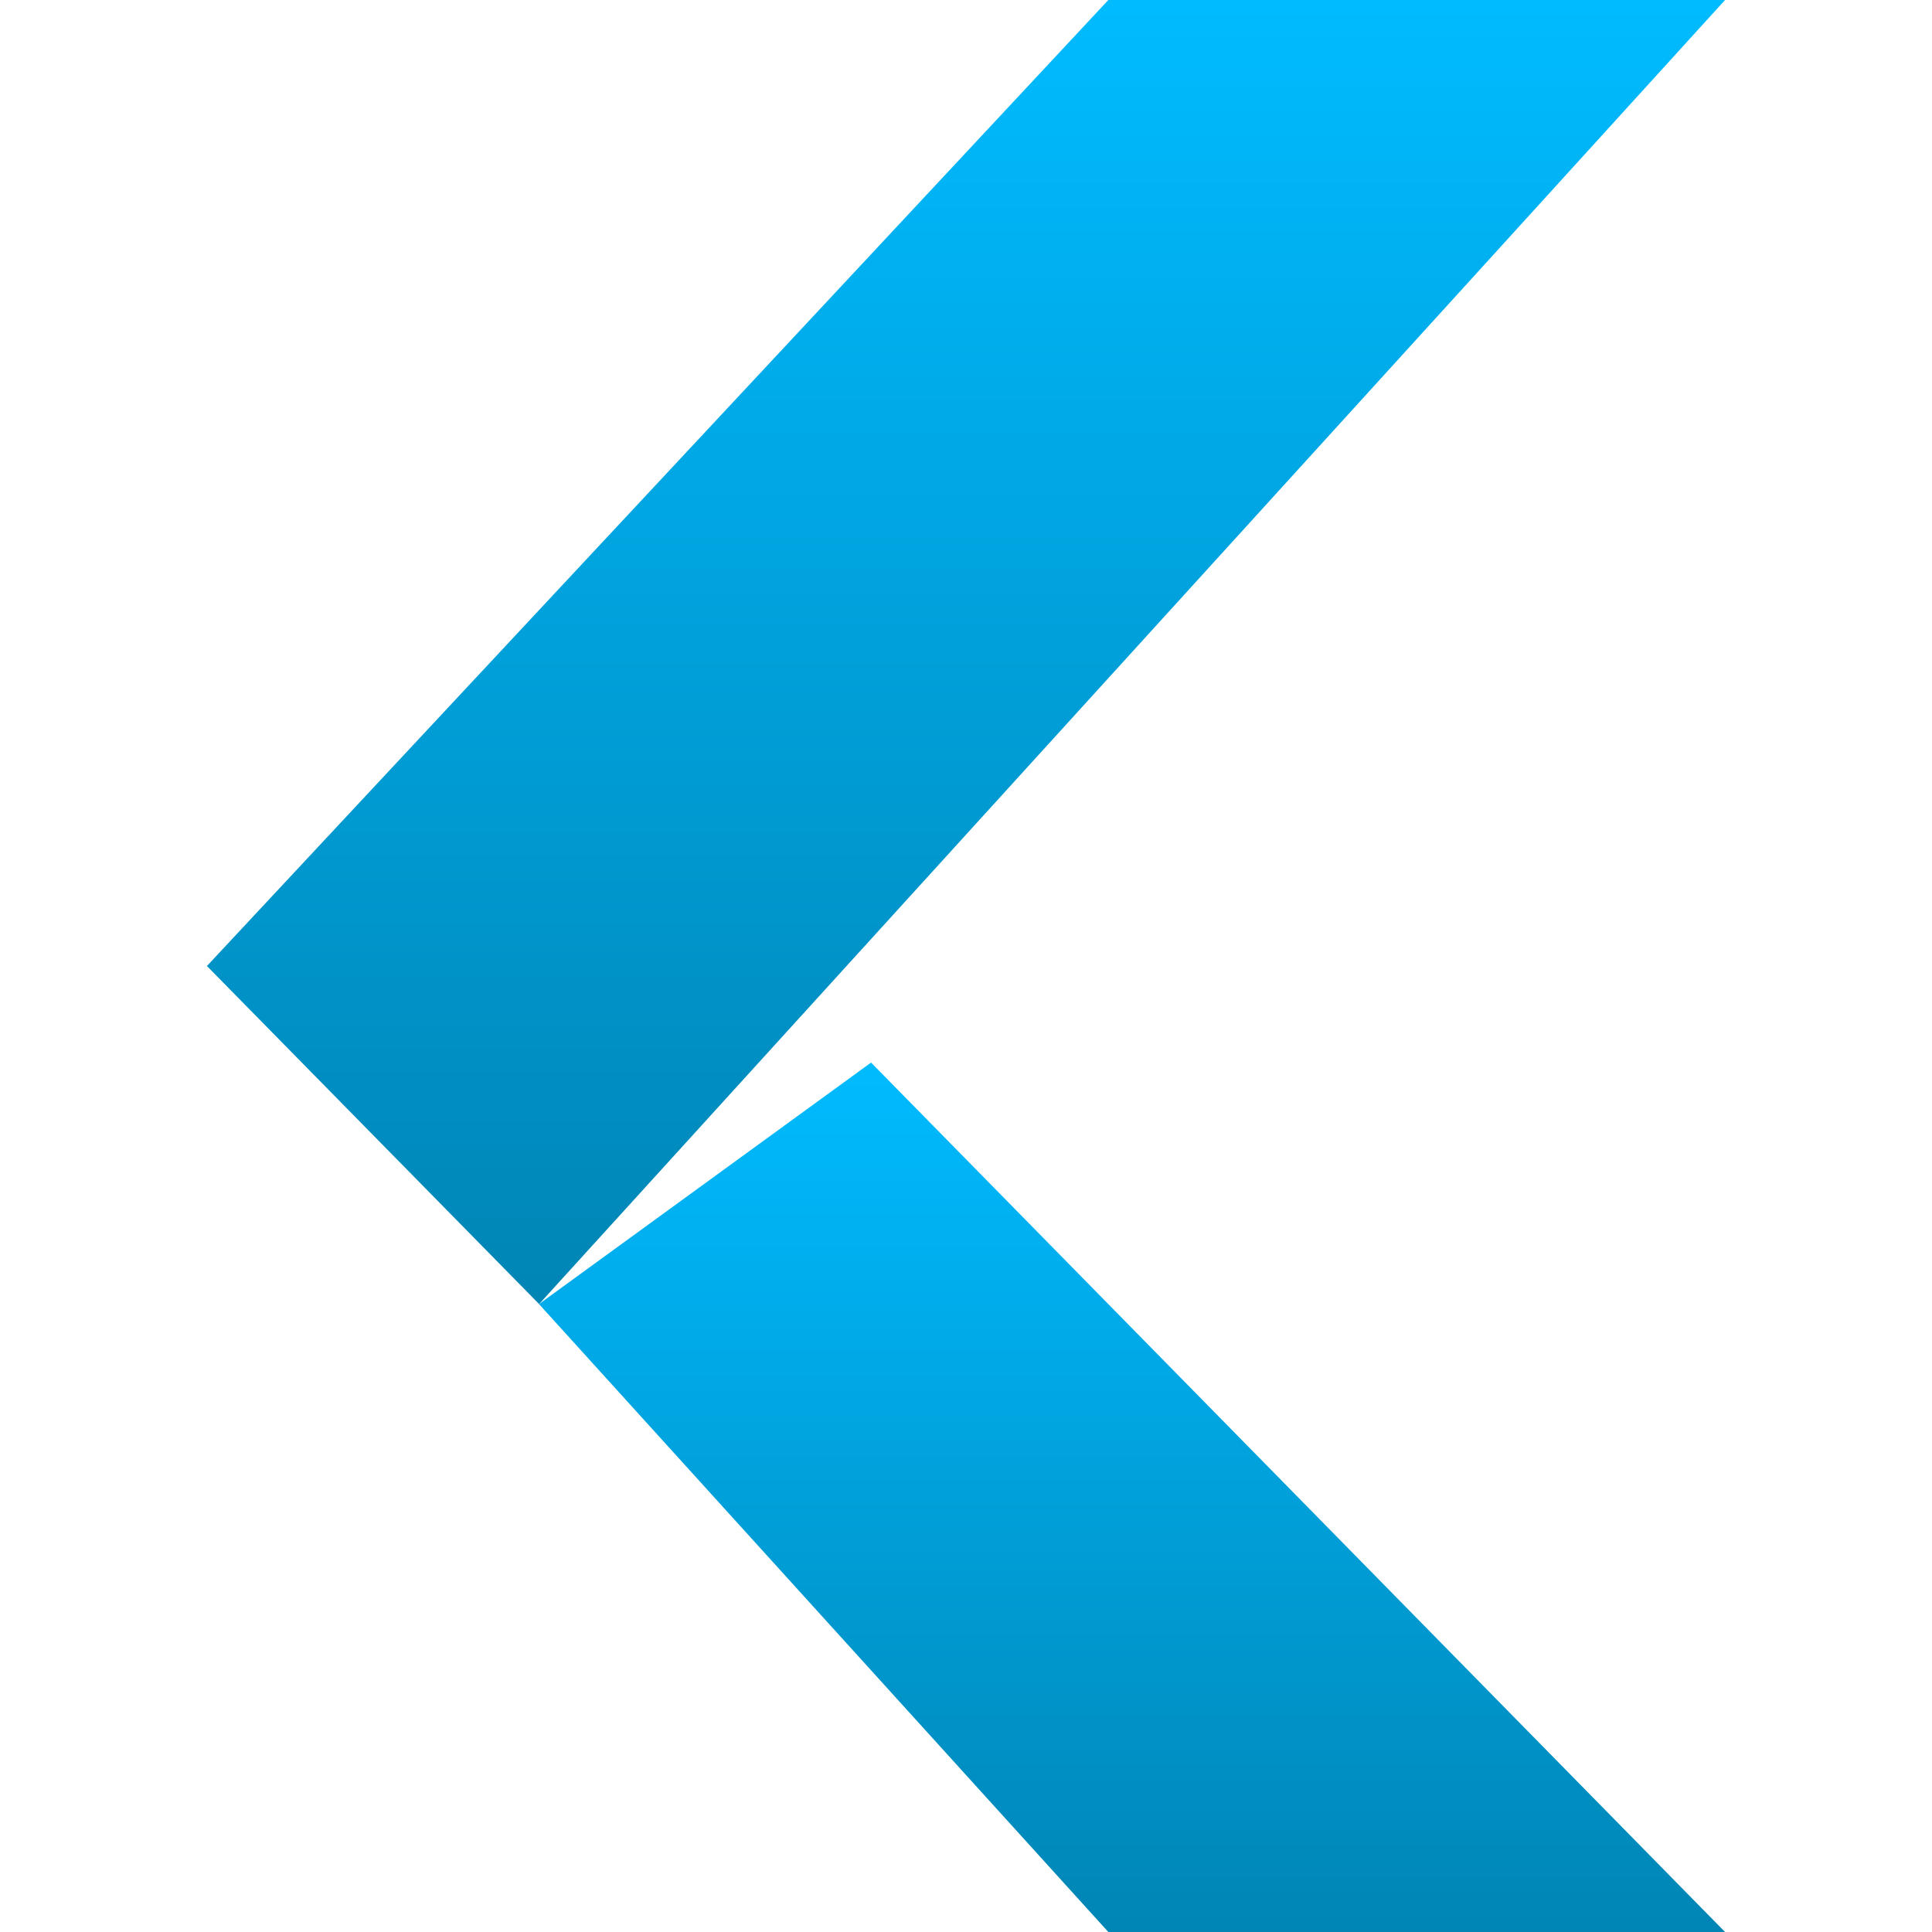 <svg xmlns="http://www.w3.org/2000/svg" xmlns:xlink="http://www.w3.org/1999/xlink" width="64" height="64" viewBox="0 0 64 64" version="1.1">
<defs>
<linearGradient id="linear0" gradientUnits="userSpaceOnUse" x1="0" y1="0" x2="0" y2="1" gradientTransform="matrix(39.289,0,0,28.801,17.855,35.199)">
<stop offset="0" style="stop-color:#00bbff;stop-opacity:1;"/>
<stop offset="1" style="stop-color:#0085b5;stop-opacity:1;"/>
</linearGradient>
<linearGradient id="linear1" gradientUnits="userSpaceOnUse" x1="0" y1="0" x2="0" y2="1" gradientTransform="matrix(50.289,0,0,43.199,6.855,0)">
<stop offset="0" style="stop-color:#00bbff;stop-opacity:1;"/>
<stop offset="1" style="stop-color:#0085b5;stop-opacity:1;"/>
</linearGradient>
</defs>
<g id="surface1">
<path style=" stroke:none;fill-rule:nonzero;fill:url(#linear0);" d="M 36.715 64 L 57.145 64 L 28.855 35.199 L 17.855 43.199 Z M 36.715 64 "/>
<path style=" stroke:none;fill-rule:nonzero;fill:url(#linear1);" d="M 36.715 0 L 57.145 0 L 17.859 43.199 L 6.855 32 Z M 36.715 0 "/>
</g>
</svg>
